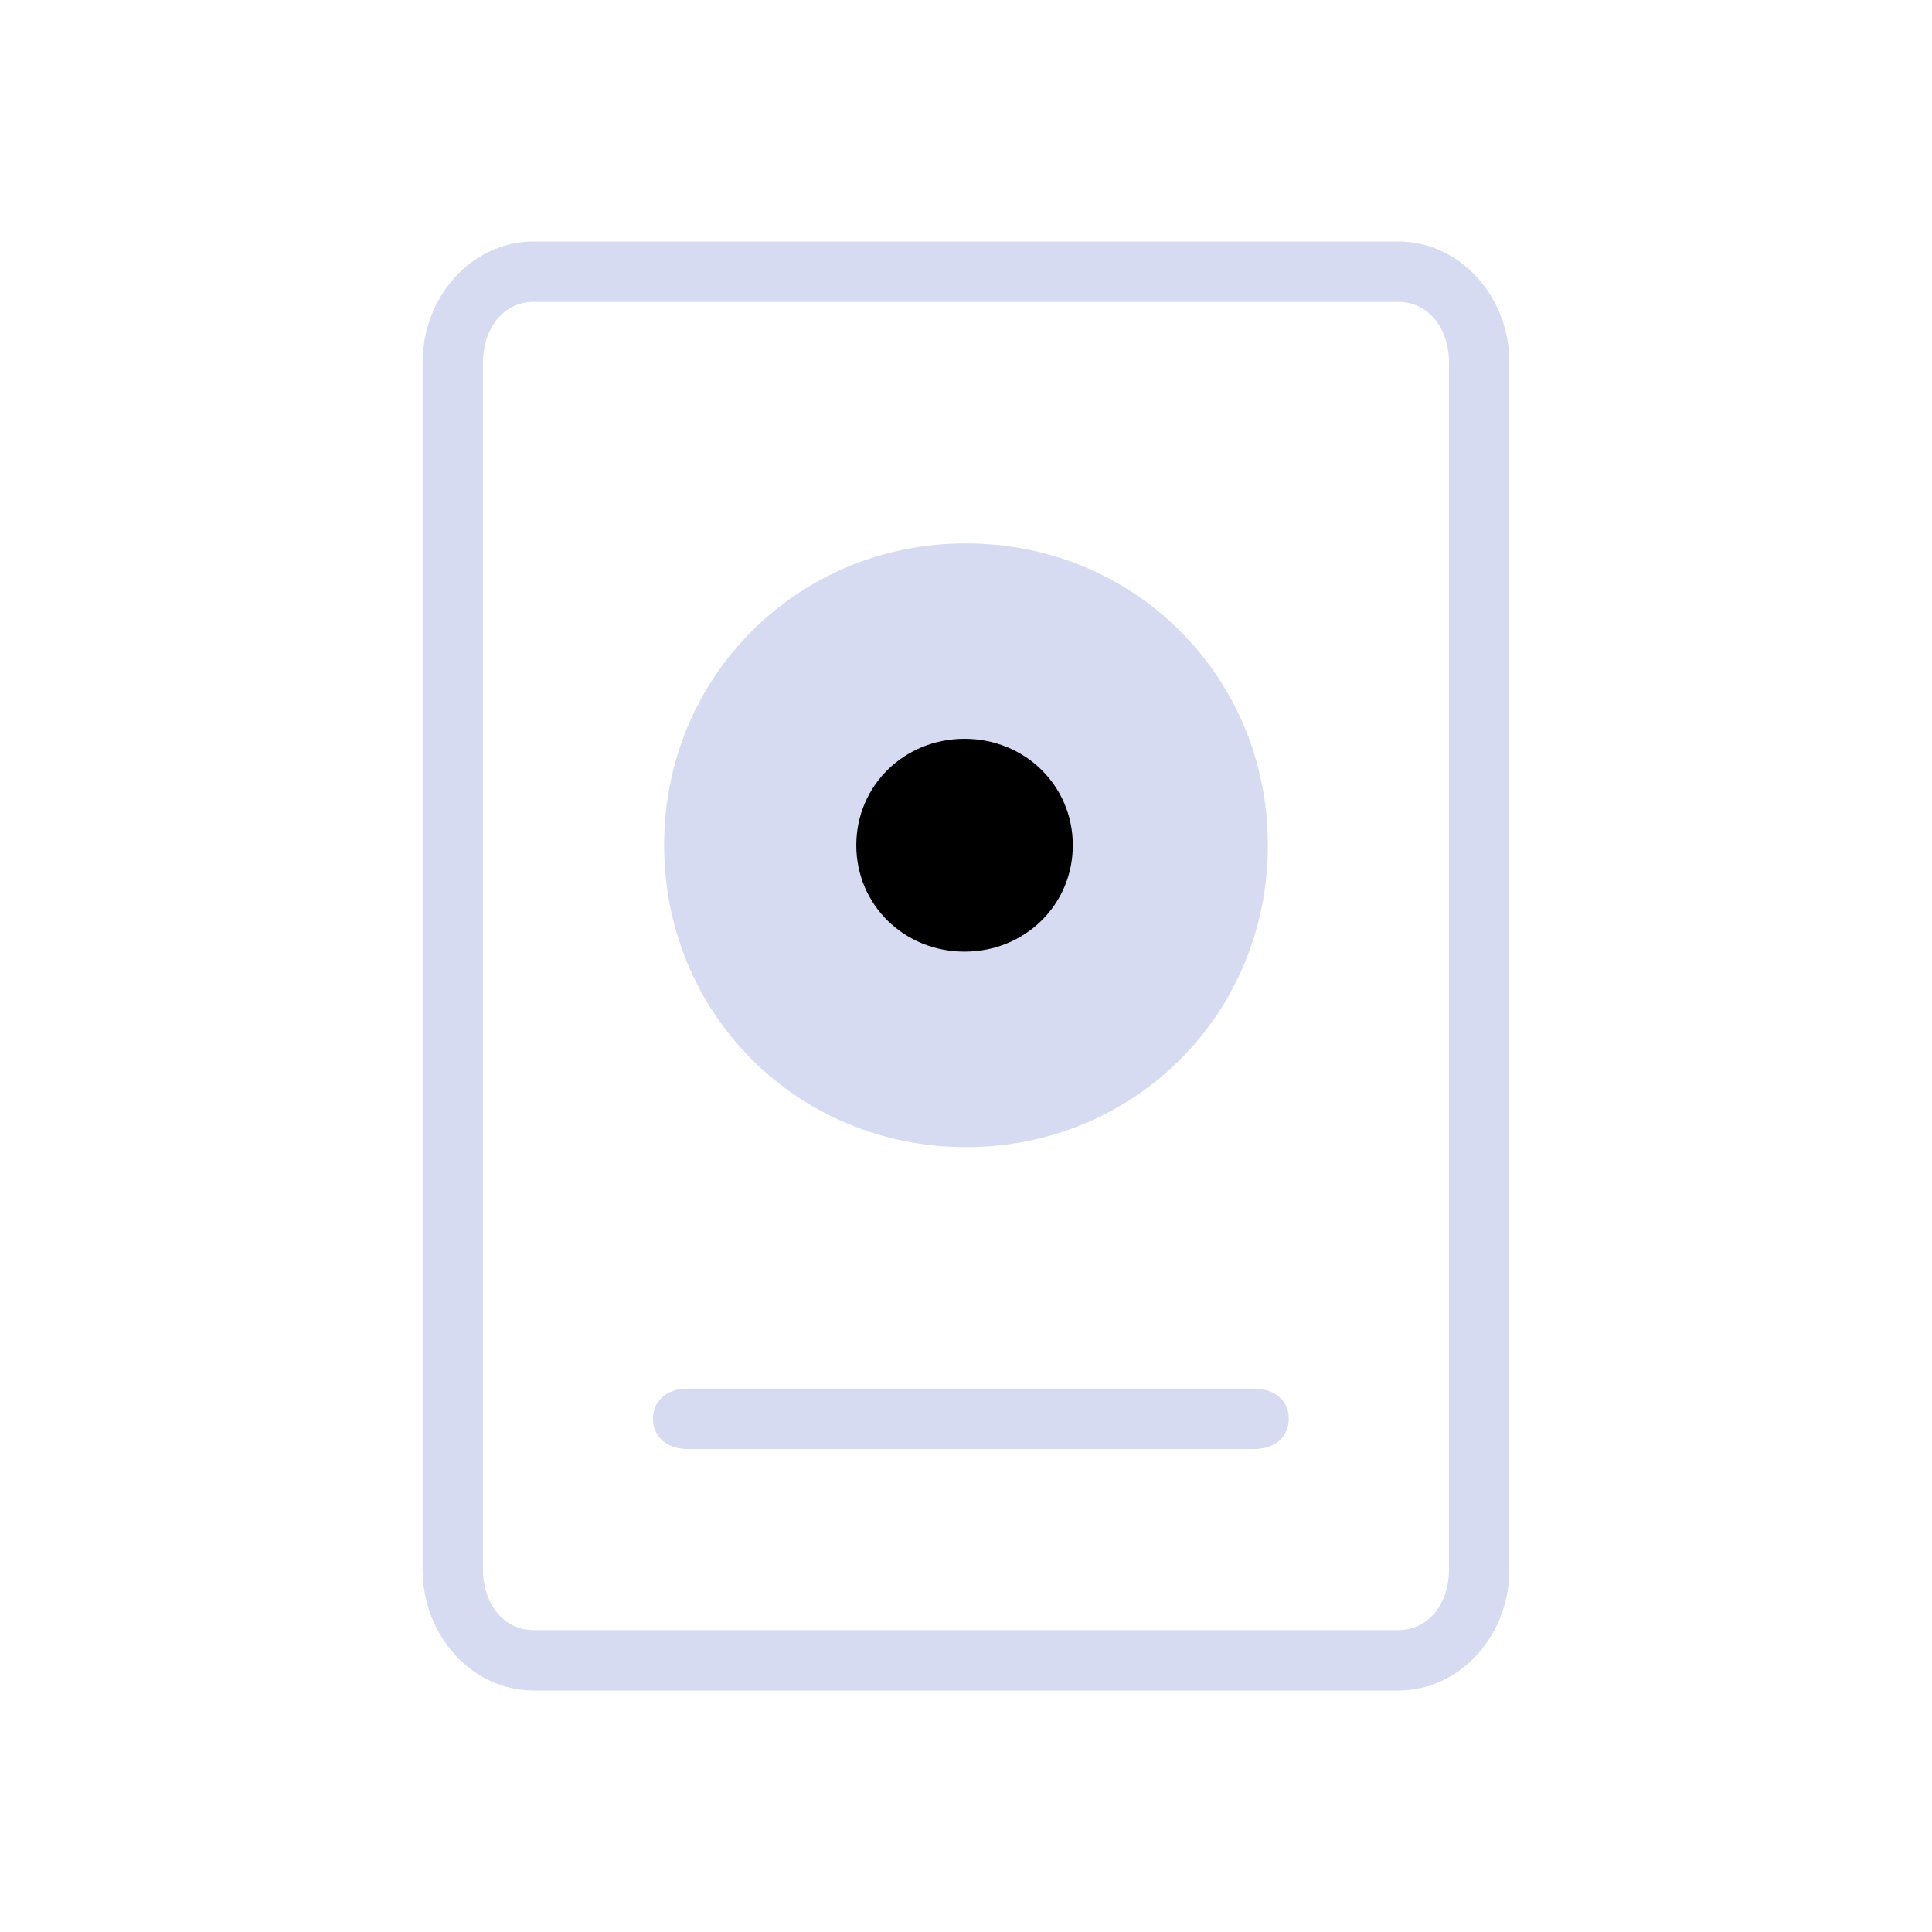 <?xml version="1.0" encoding="UTF-8" standalone="no"?>
<svg
   width="32"
   height="32"
   version="1.1"
   id="svg78"
   sodipodi:docname="disk.svg"
   inkscape:version="1.1.2 (0a00cf5339, 2022-02-04)"
   xmlns:inkscape="http://www.inkscape.org/namespaces/inkscape"
   xmlns:sodipodi="http://sodipodi.sourceforge.net/DTD/sodipodi-0.dtd"
   xmlns="http://www.w3.org/2000/svg"
   xmlns:svg="http://www.w3.org/2000/svg">
  <g
     id="22-22-disk-quota-missing"
     transform="translate(128,-22)">
    <rect
       style="opacity:0.001;fill:#d6dbf1;fill-opacity:1"
       width="22"
       height="22"
       x="0"
       y="0"
       id="rect34" />
    <path
       d="M 15.776,3 H 6.224 C 5.551,3 5,3.6 5,4.333 V 17.667 C 5,18.4 5.551,19 6.224,19 h 9.551 C 16.449,19 17,18.4 17,17.667 V 4.333 C 17,3.6 16.449,3 15.776,3 Z m 0.225,15 v 0 h -10 v 0 L 5.995,3.997 6,4 h 10 v 0 z"
       id="path2-6-8-84"
       style="fill:#d6dbf1;fill-opacity:0.3;stroke-width:0.319"
       sodipodi:nodetypes="sssssssssccccccccc" />
    <path
       d="m 11,6.333 c -1.863,0 -3.333,1.471 -3.333,3.333 C 7.667,11.529 9.137,13 11,13 12.863,13 14.333,11.529 14.333,9.667 14.333,7.804 12.863,6.333 11,6.333 Z m 0.045,3.333 z"
       id="path6-3-75-7-5"
       style="fill:#d6dbf1;fill-opacity:0.3;stroke-width:0.98"
       sodipodi:nodetypes="ssssscccc" />
    <path
       d="m 7.925,17 h 6.258 c 0.229,0 0.382,-0.2 0.382,-0.5 0,-0.3 -0.153,-0.5 -0.382,-0.5 H 7.925 c -0.229,0 -0.382,0.2 -0.382,0.5 0,0.3 0.153,0.5 0.382,0.5 z"
       id="path10-35-9-0"
       style="fill:#d6dbf1;fill-opacity:0.3;stroke-width:0.437" />
    <path
       d="m 10.984,8.492 c -0.668,0 -1.196,0.518 -1.196,1.175 0,0.657 0.527,1.175 1.196,1.175 0.668,0 1.196,-0.518 1.196,-1.175 0,-0.657 -0.527,-1.175 -1.196,-1.175 z m 0.016,1.175 z"
       id="path6-3-7-3-6-2-36"
       style="fill:#000000;fill-opacity:0.3;stroke-width:0.349"
       sodipodi:nodetypes="ssssscccc" />
  </g>
  <sodipodi:namedview
     id="namedview80"
     pagecolor="#ffffff"
     bordercolor="#666666"
     borderopacity="1.0"
     inkscape:pageshadow="2"
     inkscape:pageopacity="0.0"
     inkscape:pagecheckerboard="0"
     showgrid="false"
     inkscape:zoom="4.859375"
     inkscape:cx="73.77492"
     inkscape:cy="-2.2636656"
     inkscape:window-width="1920"
     inkscape:window-height="1009"
     inkscape:window-x="0"
     inkscape:window-y="0"
     inkscape:window-maximized="1"
     inkscape:current-layer="svg78"
     inkscape:lockguides="true">
    <inkscape:grid
       type="xygrid"
       id="grid1005"
       originx="0"
       originy="0" />
  </sodipodi:namedview>
  <defs
     id="nova">
    <style
       id="current-color-scheme"
       type="text/css">
   .ColorScheme-Background {color:#181818; } .ColorScheme-ButtonBackground { color:#343434; } .ColorScheme-Highlight { color:#4285f4; } .ColorScheme-Text { color:#dfdfdf; } .ColorScheme-ViewBackground { color:#242424; } .ColorScheme-NegativeText { color:#f44336; } .ColorScheme-PositiveText { color:#4caf50; } .ColorScheme-NeutralText { color:#ff9800; }
  </style>
  </defs>
  <g
     id="disk-quota">
    <rect
       style="opacity:0.001;fill:#d6dbf1;fill-opacity:1"
       width="32"
       height="32"
       x="0"
       y="0"
       id="rect41" />
    <path
       d="M 23.163,4 H 8.837 C 7.827,4 7,4.9 7,6 V 26 C 7,27.1 7.827,28 8.837,28 H 23.163 C 24.173,28 25,27.1 25,26 V 6 C 25,4.9 24.173,4 23.163,4 Z M 24,26 c 0,0.55 -0.332,1 -0.837,1 H 8.837 C 8.332,27 8,26.55 8,26 V 6 C 8,5.45 8.332,5 8.837,5 H 23.163 c 0.505,0 0.837,0.45 0.837,1 z"
       id="path2"
       style="fill:#d6dbf1;fill-opacity:1;stroke-width:0.479"
       sodipodi:nodetypes="ssssssssssssssssss" />
    <path
       d="M 16,9 C 13.206,9 11,11.206 11,14 11,16.794 13.206,19 16,19 18.794,19 21,16.794 21,14 21,11.206 18.794,9 16,9 Z m 0.068,5 z"
       id="path6-3"
       style="fill:#d6dbf1;fill-opacity:1;stroke-width:1.471"
       sodipodi:nodetypes="ssssscccc" />
    <path
       d="m 11.388,24 h 9.386 c 0.343,0 0.572,-0.2 0.572,-0.5 0,-0.3 -0.229,-0.5 -0.572,-0.5 h -9.386 c -0.343,0 -0.572,0.2 -0.572,0.5 0,0.3 0.229,0.5 0.572,0.5 z"
       id="path10"
       style="fill:#d6dbf1;fill-opacity:1;stroke-width:0.535" />
    <path
       d="m 15.976,12.237 c -1.002,0 -1.793,0.778 -1.793,1.763 0,0.985 0.791,1.762 1.793,1.762 1.002,0 1.793,-0.778 1.793,-1.762 0,-0.985 -0.791,-1.763 -1.793,-1.763 z M 16,14 Z"
       id="path6-3-7-3"
       style="fill:#000000;fill-opacity:1;stroke-width:0.523"
       sodipodi:nodetypes="ssssscccc" />
  </g>
  <g
     id="disk-quota-low"
     transform="translate(32)">
    <rect
       style="opacity:0.001"
       width="32"
       height="32"
       x="0"
       y="0"
       id="rect48" />
    <path
       d="M 23.163,4 H 8.837 C 7.827,4 7,4.9 7,6 V 26 C 7,27.1 7.827,28 8.837,28 H 23.163 C 24.173,28 25,27.1 25,26 V 6 C 25,4.9 24.173,4 23.163,4 Z M 24,26 c 0,0.55 -0.332,1 -0.837,1 H 8.837 C 8.332,27 8,26.55 8,26 V 6 C 8,5.45 8.332,5 8.837,5 H 23.163 C 23.668,5 24,5.45 24,6 Z"
       id="path2-6"
       style="fill:#d6dbf1;fill-opacity:1;stroke-width:0.479"
       sodipodi:nodetypes="ssssssssssssssssss" />
    <path
       d="M 16,9 C 13.206,9 11,11.206 11,14 11,16.794 13.206,19 16,19 18.794,19 21,16.794 21,14 21,11.206 18.794,9 16,9 Z m 0.068,5 z"
       id="path6-3-75"
       style="fill:#5f8dd3;fill-opacity:1;stroke-width:1.471"
       sodipodi:nodetypes="ssssscccc" />
    <path
       d="m 11.388,24 h 9.386 c 0.343,0 0.572,-0.2 0.572,-0.5 0,-0.3 -0.229,-0.5 -0.572,-0.5 h -9.386 c -0.343,0 -0.572,0.2 -0.572,0.5 0,0.3 0.229,0.5 0.572,0.5 z"
       id="path10-35"
       style="fill:#5f8dd3;fill-opacity:1;stroke-width:0.535" />
    <path
       d="m 15.976,12.237 c -1.002,0 -1.793,0.778 -1.793,1.763 0,0.985 0.791,1.762 1.793,1.762 1.002,0 1.793,-0.778 1.793,-1.762 0,-0.985 -0.791,-1.763 -1.793,-1.763 z M 16,14 Z"
       id="path6-3-7-3-6"
       style="fill:#000000;fill-opacity:1;stroke-width:0.523"
       sodipodi:nodetypes="ssssscccc" />
  </g>
  <g
     id="disk-quota-high"
     transform="translate(64)">
    <rect
       style="opacity:0.001"
       width="32"
       height="32"
       x="0"
       y="0"
       id="rect55" />
    <path
       d="M 23.163,4 H 8.837 C 7.827,4 7,4.9 7,6 V 26 C 7,27.1 7.827,28 8.837,28 H 23.163 C 24.173,28 25,27.1 25,26 V 6 C 25,4.9 24.173,4 23.163,4 Z M 24,26 c 0,0.55 -0.332,1 -0.837,1 H 8.837 C 8.332,27 8,26.55 8,26 V 6 C 8,5.45 8.332,5 8.837,5 H 23.163 C 23.668,5 24,5.45 24,6 Z"
       id="path2-2"
       style="fill:#d6dbf1;fill-opacity:1;stroke-width:0.479"
       sodipodi:nodetypes="ssssssssssssssssss" />
    <path
       d="M 16,9 C 13.206,9 11,11.206 11,14 11,16.794 13.206,19 16,19 18.794,19 21,16.794 21,14 21,11.206 18.794,9 16,9 Z m 0.068,5 z"
       id="path6-3-9"
       style="fill:#ff9955;fill-opacity:1;stroke-width:1.471"
       sodipodi:nodetypes="ssssscccc" />
    <path
       d="M 11.388,24 H 20.774 c 0.343,0 0.572,-0.2 0.572,-0.5 0,-0.3 -0.229,-0.5 -0.572,-0.5 h -9.386 c -0.343,0 -0.572,0.2 -0.572,0.5 0,0.3 0.229,0.5 0.572,0.5 z"
       id="path10-1"
       style="fill:#ff9955;fill-opacity:1;stroke-width:0.535" />
    <path
       d="m 15.976,12.237 c -1.002,0 -1.793,0.778 -1.793,1.763 0,0.985 0.791,1.762 1.793,1.762 1.002,0 1.793,-0.778 1.793,-1.762 0,-0.985 -0.791,-1.763 -1.793,-1.763 z M 16,14 Z"
       id="path6-3-7-3-2"
       style="fill:#000000;fill-opacity:1;stroke-width:0.523"
       sodipodi:nodetypes="ssssscccc" />
  </g>
  <g
     id="disk-quota-critical"
     transform="translate(96)">
    <rect
       style="opacity:0.001"
       width="32"
       height="32"
       x="0"
       y="0"
       id="rect64" />
    <path
       d="M 23.163,4 H 8.837 C 7.827,4 7,4.9 7,6 V 26 C 7,27.1 7.827,28 8.837,28 H 23.163 C 24.173,28 25,27.1 25,26 V 6 C 25,4.9 24.173,4 23.163,4 Z M 24,26 c 0,0.55 -0.332,1 -0.837,1 H 8.837 C 8.332,27 8,26.55 8,26 V 6 C 8,5.45 8.332,5 8.837,5 H 23.163 C 23.668,5 24,5.45 24,6 Z"
       id="path2-7"
       style="fill:#d6dbf1;fill-opacity:1;stroke-width:0.479"
       sodipodi:nodetypes="ssssssssssssssssss" />
    <path
       d="M 16,9 C 13.206,9 11,11.206 11,14 11,16.794 13.206,19 16,19 18.794,19 21,16.794 21,14 21,11.206 18.794,9 16,9 Z m 0.068,5 z"
       id="path6-3-0"
       style="fill:#bf616a;fill-opacity:1;stroke-width:1.471"
       sodipodi:nodetypes="ssssscccc" />
    <path
       d="m 11.388,24 h 9.386 c 0.343,0 0.572,-0.2 0.572,-0.5 0,-0.3 -0.229,-0.5 -0.572,-0.5 h -9.386 c -0.343,0 -0.572,0.2 -0.572,0.5 0,0.3 0.229,0.5 0.572,0.5 z"
       id="path10-9"
       style="fill:#bf616a;fill-opacity:1;stroke-width:0.535" />
    <path
       d="m 15.976,12.237 c -1.002,0 -1.793,0.778 -1.793,1.763 0,0.985 0.791,1.762 1.793,1.762 1.002,0 1.793,-0.778 1.793,-1.762 0,-0.985 -0.791,-1.763 -1.793,-1.763 z M 16,14 Z"
       id="path6-3-7-3-3"
       style="fill:#000000;fill-opacity:1;stroke-width:0.523"
       sodipodi:nodetypes="ssssscccc" />
  </g>
  <g
     id="disk-quota-missing"
     transform="translate(128)">
    <rect
       style="opacity:0.001;fill:#d6dbf1;fill-opacity:1"
       width="32"
       height="32"
       x="0"
       y="0"
       id="rect71" />
    <path
       d="M 23.163,4 H 8.837 C 7.827,4 7,4.9 7,6 V 26 C 7,27.1 7.827,28 8.837,28 H 23.163 C 24.173,28 25,27.1 25,26 V 6 C 25,4.9 24.173,4 23.163,4 Z M 24,26 c 0,0.55 -0.332,1 -0.837,1 H 8.837 C 8.332,27 8,26.55 8,26 V 6 C 8,5.45 8.332,5 8.837,5 H 23.163 C 23.668,5 24,5.45 24,6 Z"
       id="path2-60"
       style="fill:#d6dbf1;fill-opacity:0.3;stroke-width:0.479"
       sodipodi:nodetypes="ssssssssssssssssss" />
    <path
       d="M 16,9 C 13.206,9 11,11.206 11,14 11,16.794 13.206,19 16,19 18.794,19 21,16.794 21,14 21,11.206 18.794,9 16,9 Z m 0.068,5 z"
       id="path6-3-6"
       style="fill:#d6dbf1;fill-opacity:0.302;stroke-width:1.471"
       sodipodi:nodetypes="ssssscccc" />
    <path
       d="m 11.388,24 h 9.386 c 0.343,0 0.572,-0.2 0.572,-0.5 0,-0.3 -0.229,-0.5 -0.572,-0.5 h -9.386 c -0.343,0 -0.572,0.2 -0.572,0.5 0,0.3 0.229,0.5 0.572,0.5 z"
       id="path10-2"
       style="fill:#d6dbf1;fill-opacity:0.302;stroke-width:0.535" />
    <path
       d="m 15.976,12.237 c -1.002,0 -1.793,0.778 -1.793,1.763 0,0.985 0.791,1.762 1.793,1.762 1.002,0 1.793,-0.778 1.793,-1.762 0,-0.985 -0.791,-1.763 -1.793,-1.763 z M 16,14 Z"
       id="path6-3-7-3-61"
       style="fill:#000000;fill-opacity:0.3;stroke-width:0.523"
       sodipodi:nodetypes="ssssscccc" />
  </g>
  <g
     id="22-22-disk-quota"
     transform="translate(0,-22)">
    <rect
       style="opacity:0.001;fill:#d6dbf1;fill-opacity:1"
       width="22"
       height="22"
       x="0"
       y="0"
       id="rect4" />
    <path
       d="M 15.775,3 H 6.224 C 5.551,3 5,3.6 5,4.333 V 17.667 C 5,18.4 5.551,19 6.224,19 h 9.551 c 0.673,0 1.224,-0.6 1.224,-1.333 V 4.333 C 17,3.6 16.449,3 15.775,3 Z M 16,18 v 0 H 6 v 0 L 5.995,3.997 6,4 h 10 v 0 z"
       id="path2-6-8"
       style="fill:#d6dbf1;fill-opacity:1;stroke-width:0.319"
       sodipodi:nodetypes="sssssssssccccccccc" />
    <path
       d="m 11,6.333 c -1.863,0 -3.333,1.471 -3.333,3.333 0,1.863 1.471,3.333 3.333,3.333 1.863,0 3.333,-1.471 3.333,-3.333 0,-1.863 -1.471,-3.333 -3.333,-3.333 z m 0.045,3.333 z"
       id="path6-3-75-7"
       style="fill:#d6dbf1;fill-opacity:1;stroke-width:0.98"
       sodipodi:nodetypes="ssssscccc" />
    <path
       d="m 7.925,17 h 6.258 c 0.229,0 0.382,-0.2 0.382,-0.5 0,-0.3 -0.153,-0.5 -0.382,-0.5 H 7.925 c -0.229,0 -0.382,0.2 -0.382,0.5 0,0.3 0.153,0.5 0.382,0.5 z"
       id="path10-35-9"
       style="fill:#d6dbf1;fill-opacity:1;stroke-width:0.437" />
    <path
       d="m 10.984,8.492 c -0.668,0 -1.196,0.518 -1.196,1.175 0,0.657 0.527,1.175 1.196,1.175 0.668,0 1.196,-0.518 1.196,-1.175 0,-0.657 -0.527,-1.175 -1.196,-1.175 z M 11,9.667 Z"
       id="path6-3-7-3-6-2"
       style="fill:#000000;fill-opacity:1;stroke-width:0.349"
       sodipodi:nodetypes="ssssscccc" />
  </g>
  <g
     id="22-22-disk-quota-low"
     transform="translate(32,-22)">
    <rect
       style="opacity:0.001"
       width="22"
       height="22"
       x="0"
       y="0"
       id="rect11" />
    <path
       d="M 15.776,3 H 6.224 C 5.551,3 5,3.6 5,4.333 V 17.667 C 5,18.4 5.551,19 6.224,19 h 9.551 C 16.449,19 17,18.4 17,17.667 V 4.333 C 17,3.6 16.449,3 15.776,3 Z m 0.225,15 v 0 h -10 v 0 L 5.995,3.997 6,4 h 10 v 0 z"
       id="path2-6-8-8"
       style="fill:#d6dbf1;fill-opacity:1;stroke-width:0.319"
       sodipodi:nodetypes="sssssssssccccccccc" />
    <path
       d="m 11,6.333 c -1.863,0 -3.333,1.471 -3.333,3.333 C 7.667,11.529 9.137,13 11,13 12.863,13 14.333,11.529 14.333,9.667 14.333,7.804 12.863,6.333 11,6.333 Z m 0.045,3.333 z"
       id="path6-3-75-7-9"
       style="fill:#5f8dd3;fill-opacity:1;stroke-width:0.98"
       sodipodi:nodetypes="ssssscccc" />
    <path
       d="m 7.925,17 h 6.258 c 0.229,0 0.382,-0.2 0.382,-0.5 0,-0.3 -0.153,-0.5 -0.382,-0.5 H 7.925 c -0.229,0 -0.382,0.2 -0.382,0.5 0,0.3 0.153,0.5 0.382,0.5 z"
       id="path10-35-9-7"
       style="fill:#5f8dd3;fill-opacity:1;stroke-width:0.437" />
    <path
       d="m 10.984,8.492 c -0.668,0 -1.196,0.518 -1.196,1.175 0,0.657 0.527,1.175 1.196,1.175 0.668,0 1.196,-0.518 1.196,-1.175 0,-0.657 -0.527,-1.175 -1.196,-1.175 z m 0.016,1.175 z"
       id="path6-3-7-3-6-2-3"
       style="fill:#000000;fill-opacity:1;stroke-width:0.349"
       sodipodi:nodetypes="ssssscccc" />
  </g>
  <g
     id="22-22-disk-quota-high"
     transform="translate(64,-22)">
    <rect
       style="opacity:0.001"
       width="22"
       height="22"
       x="0"
       y="0"
       id="rect18" />
    <path
       d="M 15.776,3 H 6.224 C 5.551,3 5,3.6 5,4.333 V 17.667 C 5,18.4 5.551,19 6.224,19 h 9.551 C 16.449,19 17,18.4 17,17.667 V 4.333 C 17,3.6 16.449,3 15.776,3 Z m 0.225,15 v 0 h -10 v 0 L 5.995,3.997 6,4 h 10 v 0 z"
       id="path2-6-8-6"
       style="fill:#d6dbf1;fill-opacity:1;stroke-width:0.319"
       sodipodi:nodetypes="sssssssssccccccccc" />
    <path
       d="m 11,6.333 c -1.863,0 -3.333,1.471 -3.333,3.333 C 7.667,11.529 9.137,13 11,13 12.863,13 14.333,11.529 14.333,9.667 14.333,7.804 12.863,6.333 11,6.333 Z m 0.045,3.333 z"
       id="path6-3-75-7-1"
       style="fill:#ff9955;fill-opacity:1;stroke-width:0.98"
       sodipodi:nodetypes="ssssscccc" />
    <path
       d="m 7.925,17 h 6.258 c 0.229,0 0.382,-0.2 0.382,-0.5 0,-0.3 -0.153,-0.5 -0.382,-0.5 H 7.925 c -0.229,0 -0.382,0.2 -0.382,0.5 0,0.3 0.153,0.5 0.382,0.5 z"
       id="path10-35-9-2"
       style="fill:#ff9955;fill-opacity:1;stroke-width:0.437" />
    <path
       d="m 10.984,8.492 c -0.668,0 -1.196,0.518 -1.196,1.175 0,0.657 0.527,1.175 1.196,1.175 0.668,0 1.196,-0.518 1.196,-1.175 0,-0.657 -0.527,-1.175 -1.196,-1.175 z m 0.016,1.175 z"
       id="path6-3-7-3-6-2-9"
       style="fill:#000000;fill-opacity:1;stroke-width:0.349"
       sodipodi:nodetypes="ssssscccc" />
  </g>
  <g
     id="22-22-disk-quota-critical"
     transform="translate(96,-22)">
    <rect
       style="opacity:0.001"
       width="22"
       height="22"
       x="0"
       y="0"
       id="rect27" />
    <path
       d="M 15.776,3 H 6.224 C 5.551,3 5,3.6 5,4.333 V 17.667 C 5,18.4 5.551,19 6.224,19 h 9.551 C 16.449,19 17,18.4 17,17.667 V 4.333 C 17,3.6 16.449,3 15.776,3 Z m 0.225,15 v 0 h -10 v 0 l -0.005,-14.003 0.005,0.003 h 10 v 0 z"
       id="path2-6-8-3"
       style="fill:#d6dbf1;fill-opacity:1;stroke-width:0.319"
       sodipodi:nodetypes="sssssssssccccccccc" />
    <path
       d="m 11,6.333 c -1.863,0 -3.333,1.471 -3.333,3.333 C 7.667,11.529 9.137,13 11,13 12.863,13 14.333,11.529 14.333,9.667 14.333,7.804 12.863,6.333 11,6.333 Z m 0.045,3.333 z"
       id="path6-3-75-7-19"
       style="fill:#bf616a;fill-opacity:1;stroke-width:0.98"
       sodipodi:nodetypes="ssssscccc" />
    <path
       d="m 7.925,17 h 6.258 c 0.229,0 0.382,-0.2 0.382,-0.5 0,-0.3 -0.153,-0.5 -0.382,-0.5 H 7.925 c -0.229,0 -0.382,0.2 -0.382,0.5 0,0.3 0.153,0.5 0.382,0.5 z"
       id="path10-35-9-4"
       style="fill:#bf616a;fill-opacity:1;stroke-width:0.437" />
    <path
       d="m 10.984,8.492 c -0.668,0 -1.196,0.518 -1.196,1.175 0,0.657 0.527,1.175 1.196,1.175 0.668,0 1.196,-0.518 1.196,-1.175 0,-0.657 -0.527,-1.175 -1.196,-1.175 z m 0.016,1.175 z"
       id="path6-3-7-3-6-2-7"
       style="fill:#000000;fill-opacity:1;stroke-width:0.349"
       sodipodi:nodetypes="ssssscccc" />
  </g>
</svg>
